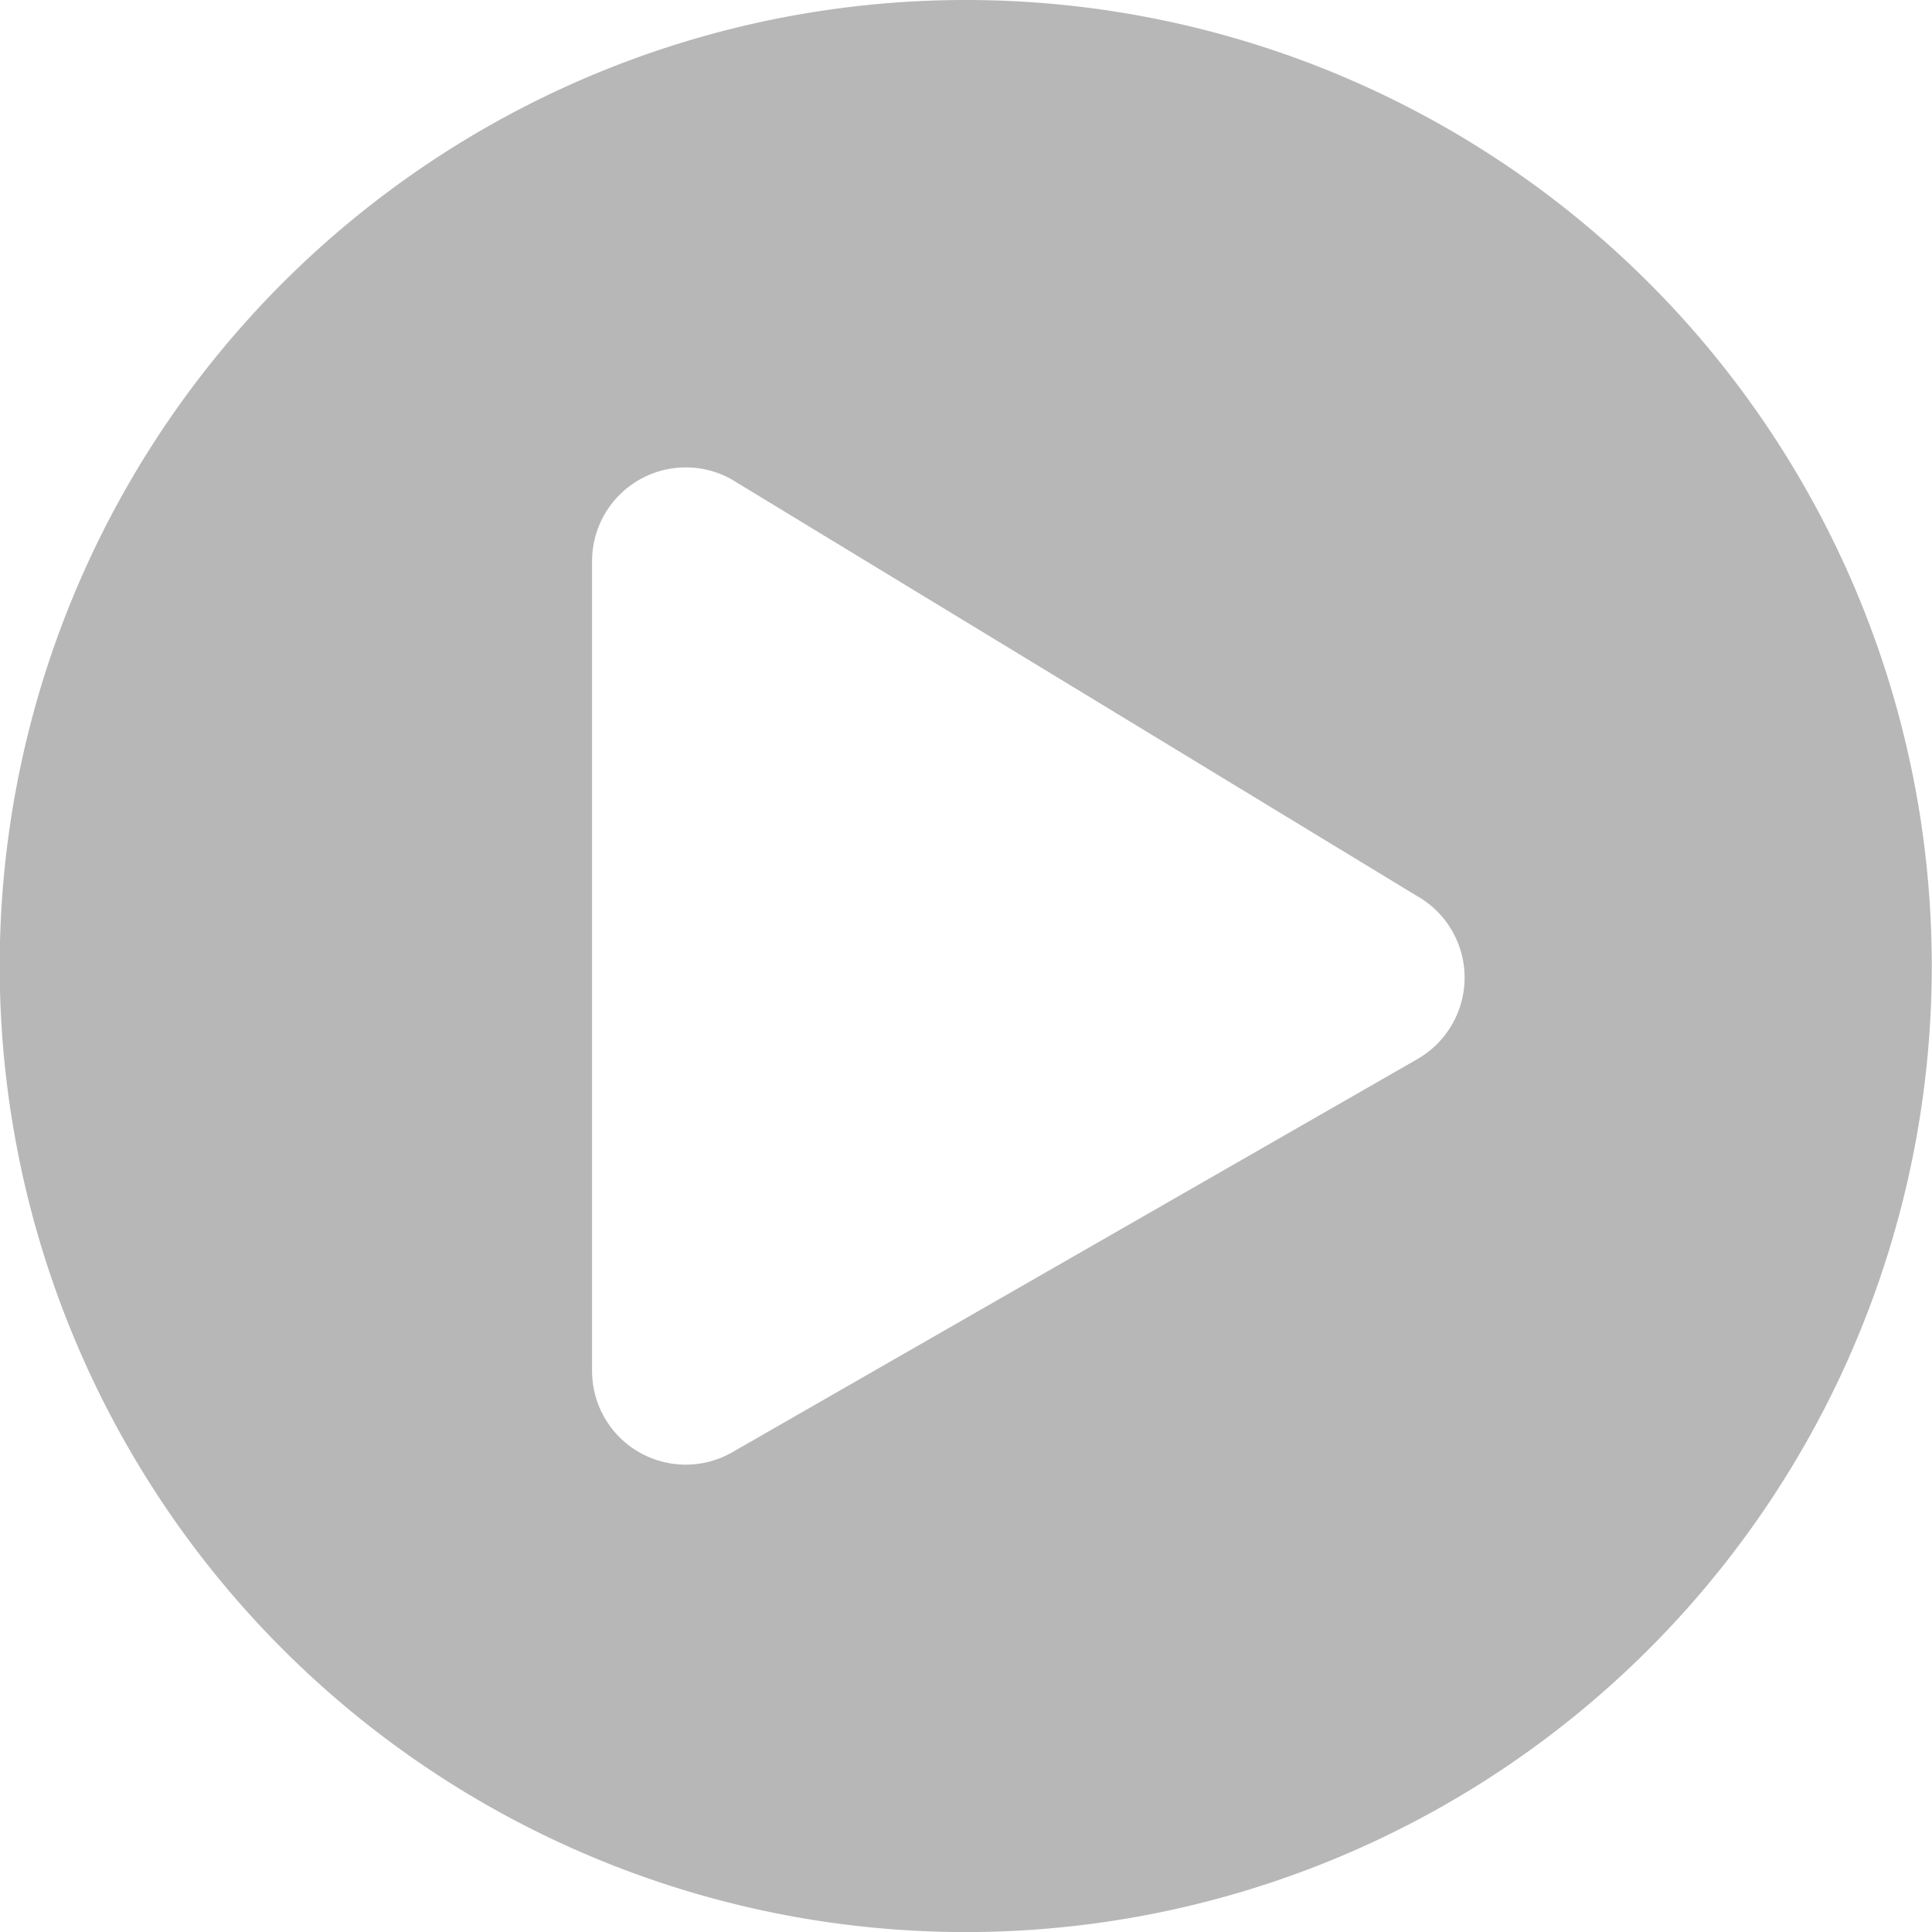 <svg xmlns="http://www.w3.org/2000/svg" width="25.103" height="25.103" viewBox="0 0 25.103 25.103">
  <path id="lessons" d="M20.552,8A12.552,12.552,0,1,0,33.1,20.552,12.549,12.549,0,0,0,20.552,8Zm5.856,13.766L17.5,26.878a1.217,1.217,0,0,1-1.807-1.063V15.288A1.218,1.218,0,0,1,17.5,14.225l8.908,5.415A1.219,1.219,0,0,1,26.407,21.766Z" transform="translate(-8 -8)" fill="#999" opacity="0.7"/>
</svg>
